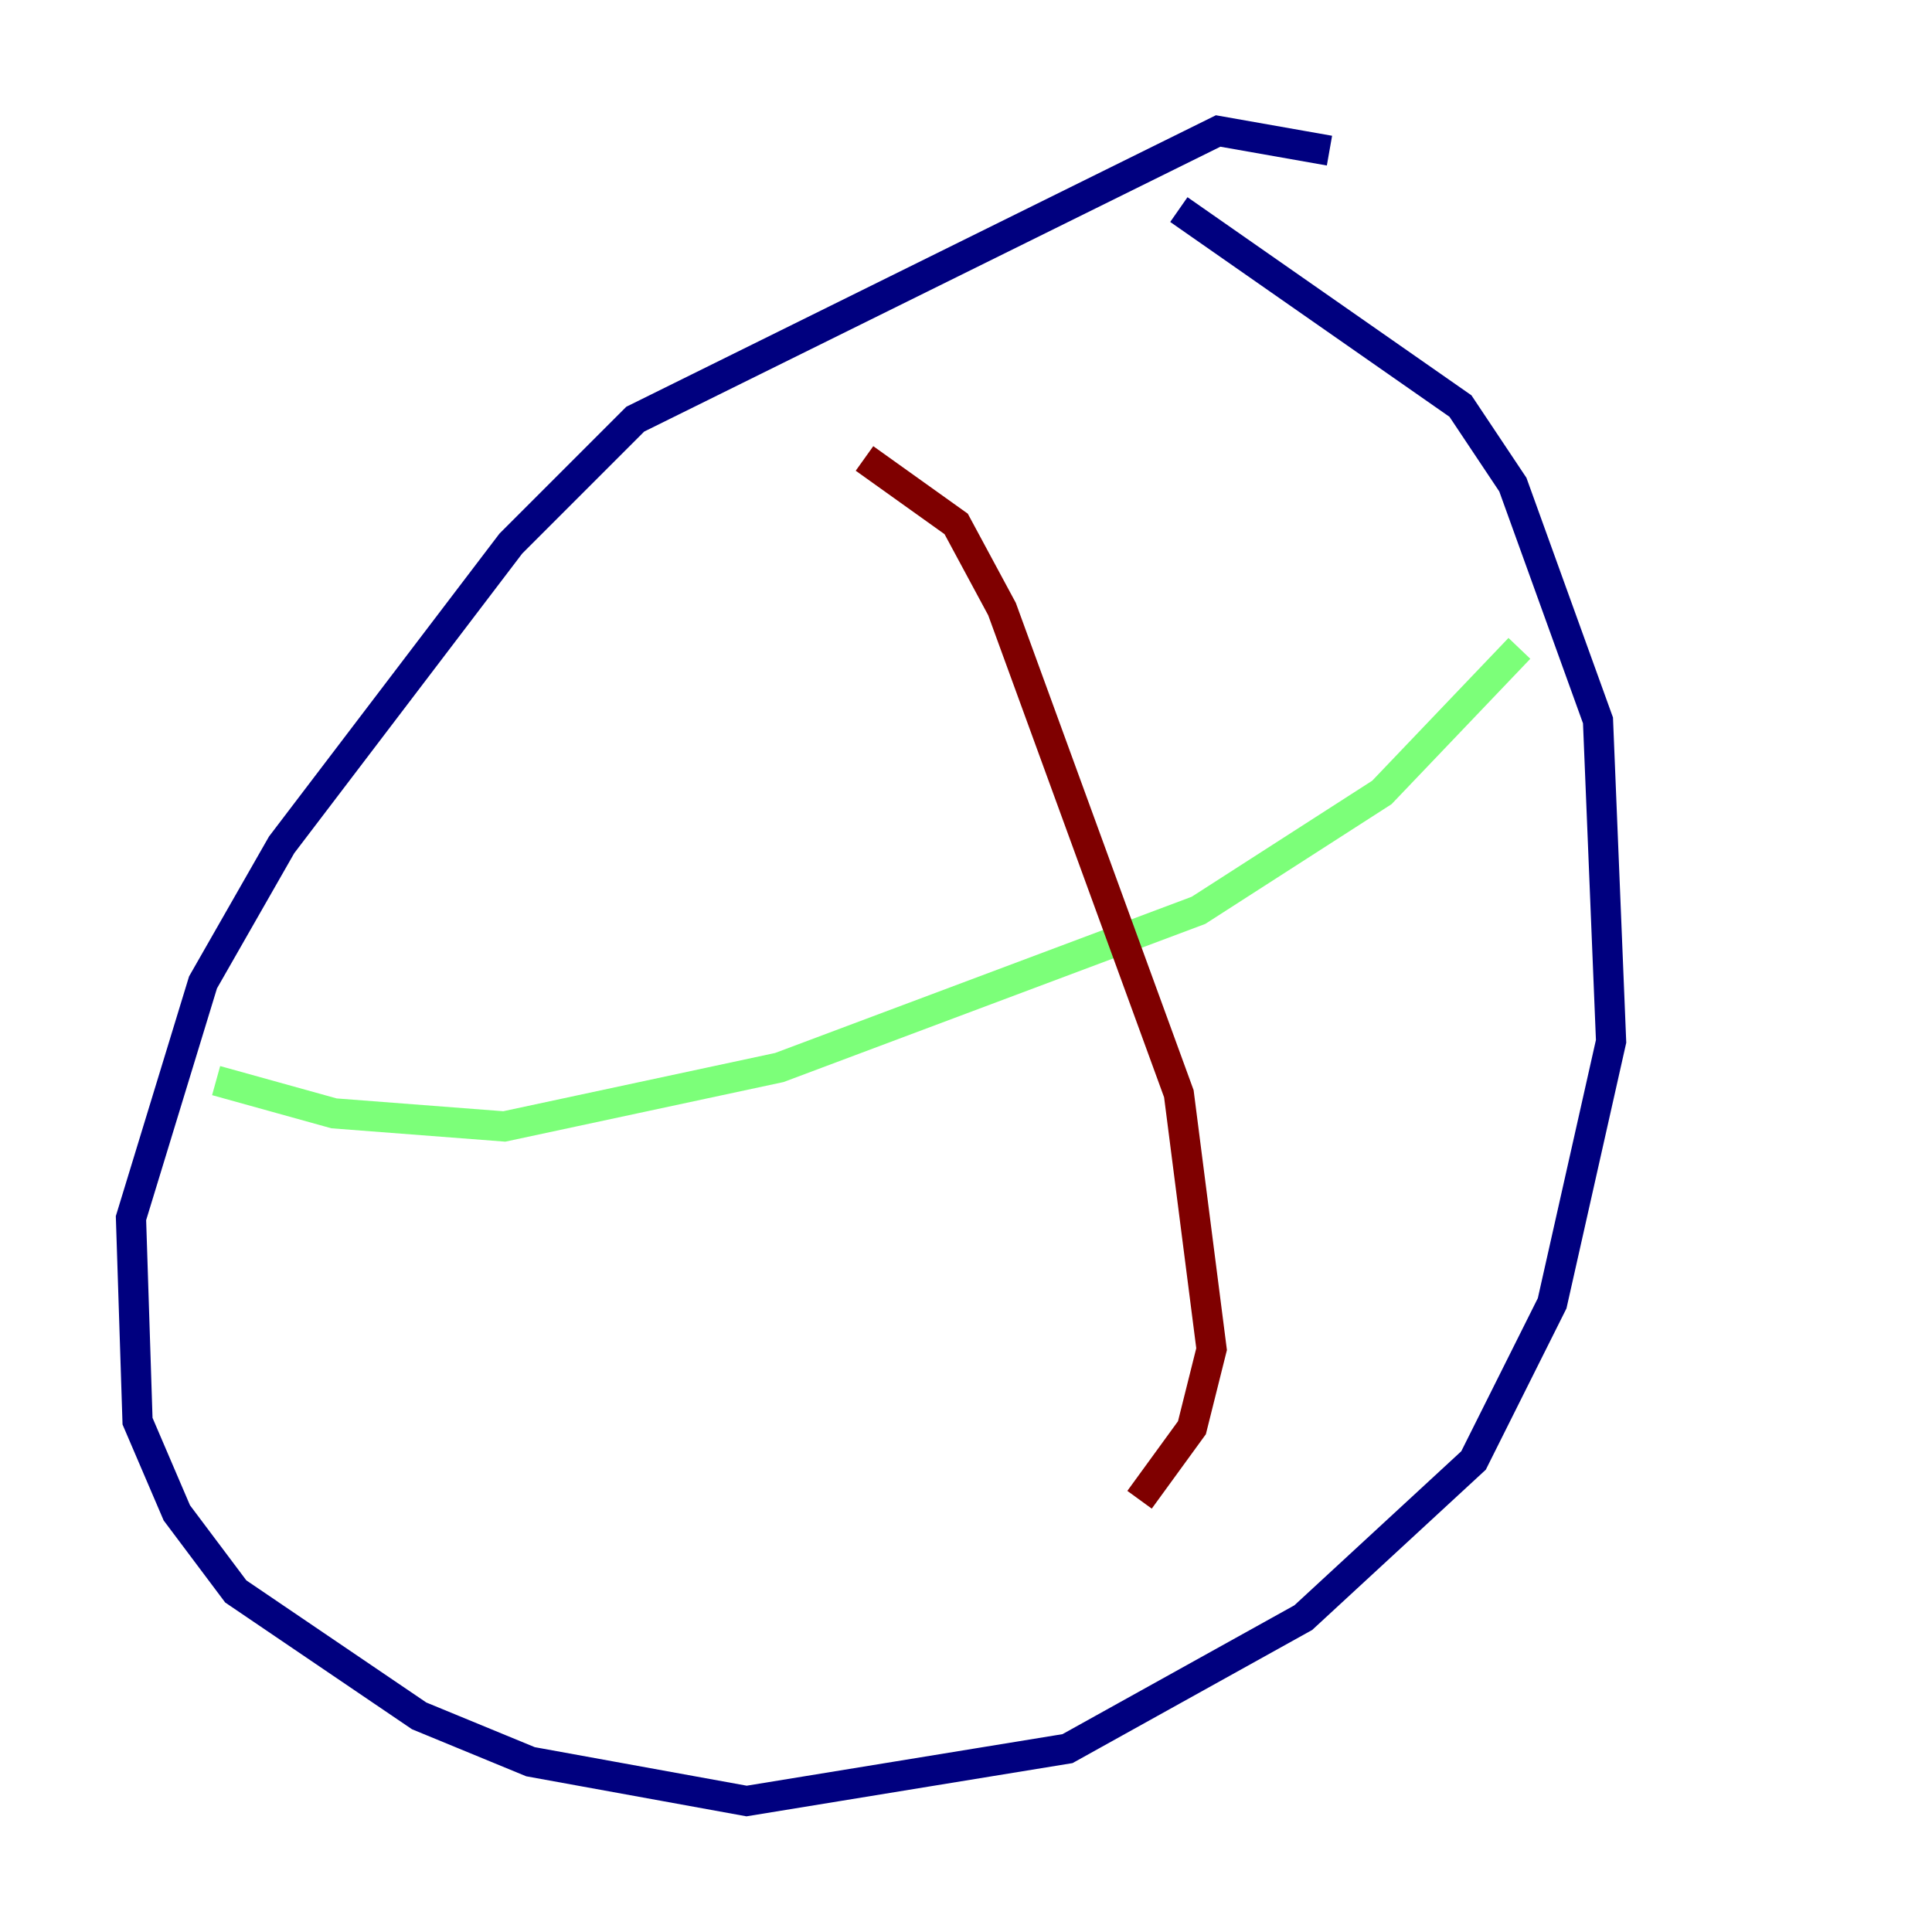 <?xml version="1.0" encoding="utf-8" ?>
<svg baseProfile="tiny" height="128" version="1.2" viewBox="0,0,128,128" width="128" xmlns="http://www.w3.org/2000/svg" xmlns:ev="http://www.w3.org/2001/xml-events" xmlns:xlink="http://www.w3.org/1999/xlink"><defs /><polyline fill="none" points="88.081,9.98 80.705,8.678 42.088,27.77 33.844,36.014 18.658,55.973 13.451,65.085 8.678,80.705 9.112,94.156 11.715,100.231 15.62,105.437 27.77,113.681 35.146,116.719 49.464,119.322 70.725,115.851 86.346,107.173 97.627,96.759 102.834,86.346 106.739,68.99 105.871,47.729 100.231,32.108 96.759,26.902 78.102,13.885" stroke="#00007f" stroke-width="2" /><polyline fill="none" points="14.319,71.593 22.129,73.763 33.41,74.63 51.634,70.725 79.403,60.312 91.552,52.502 100.664,42.956" stroke="#7cff79" stroke-width="2" /><polyline fill="none" points="57.275,30.373 63.349,34.712 66.386,40.352 78.102,72.461 80.271,89.383 78.969,94.59 75.498,99.363" stroke="#7f0000" stroke-width="2" /></svg>